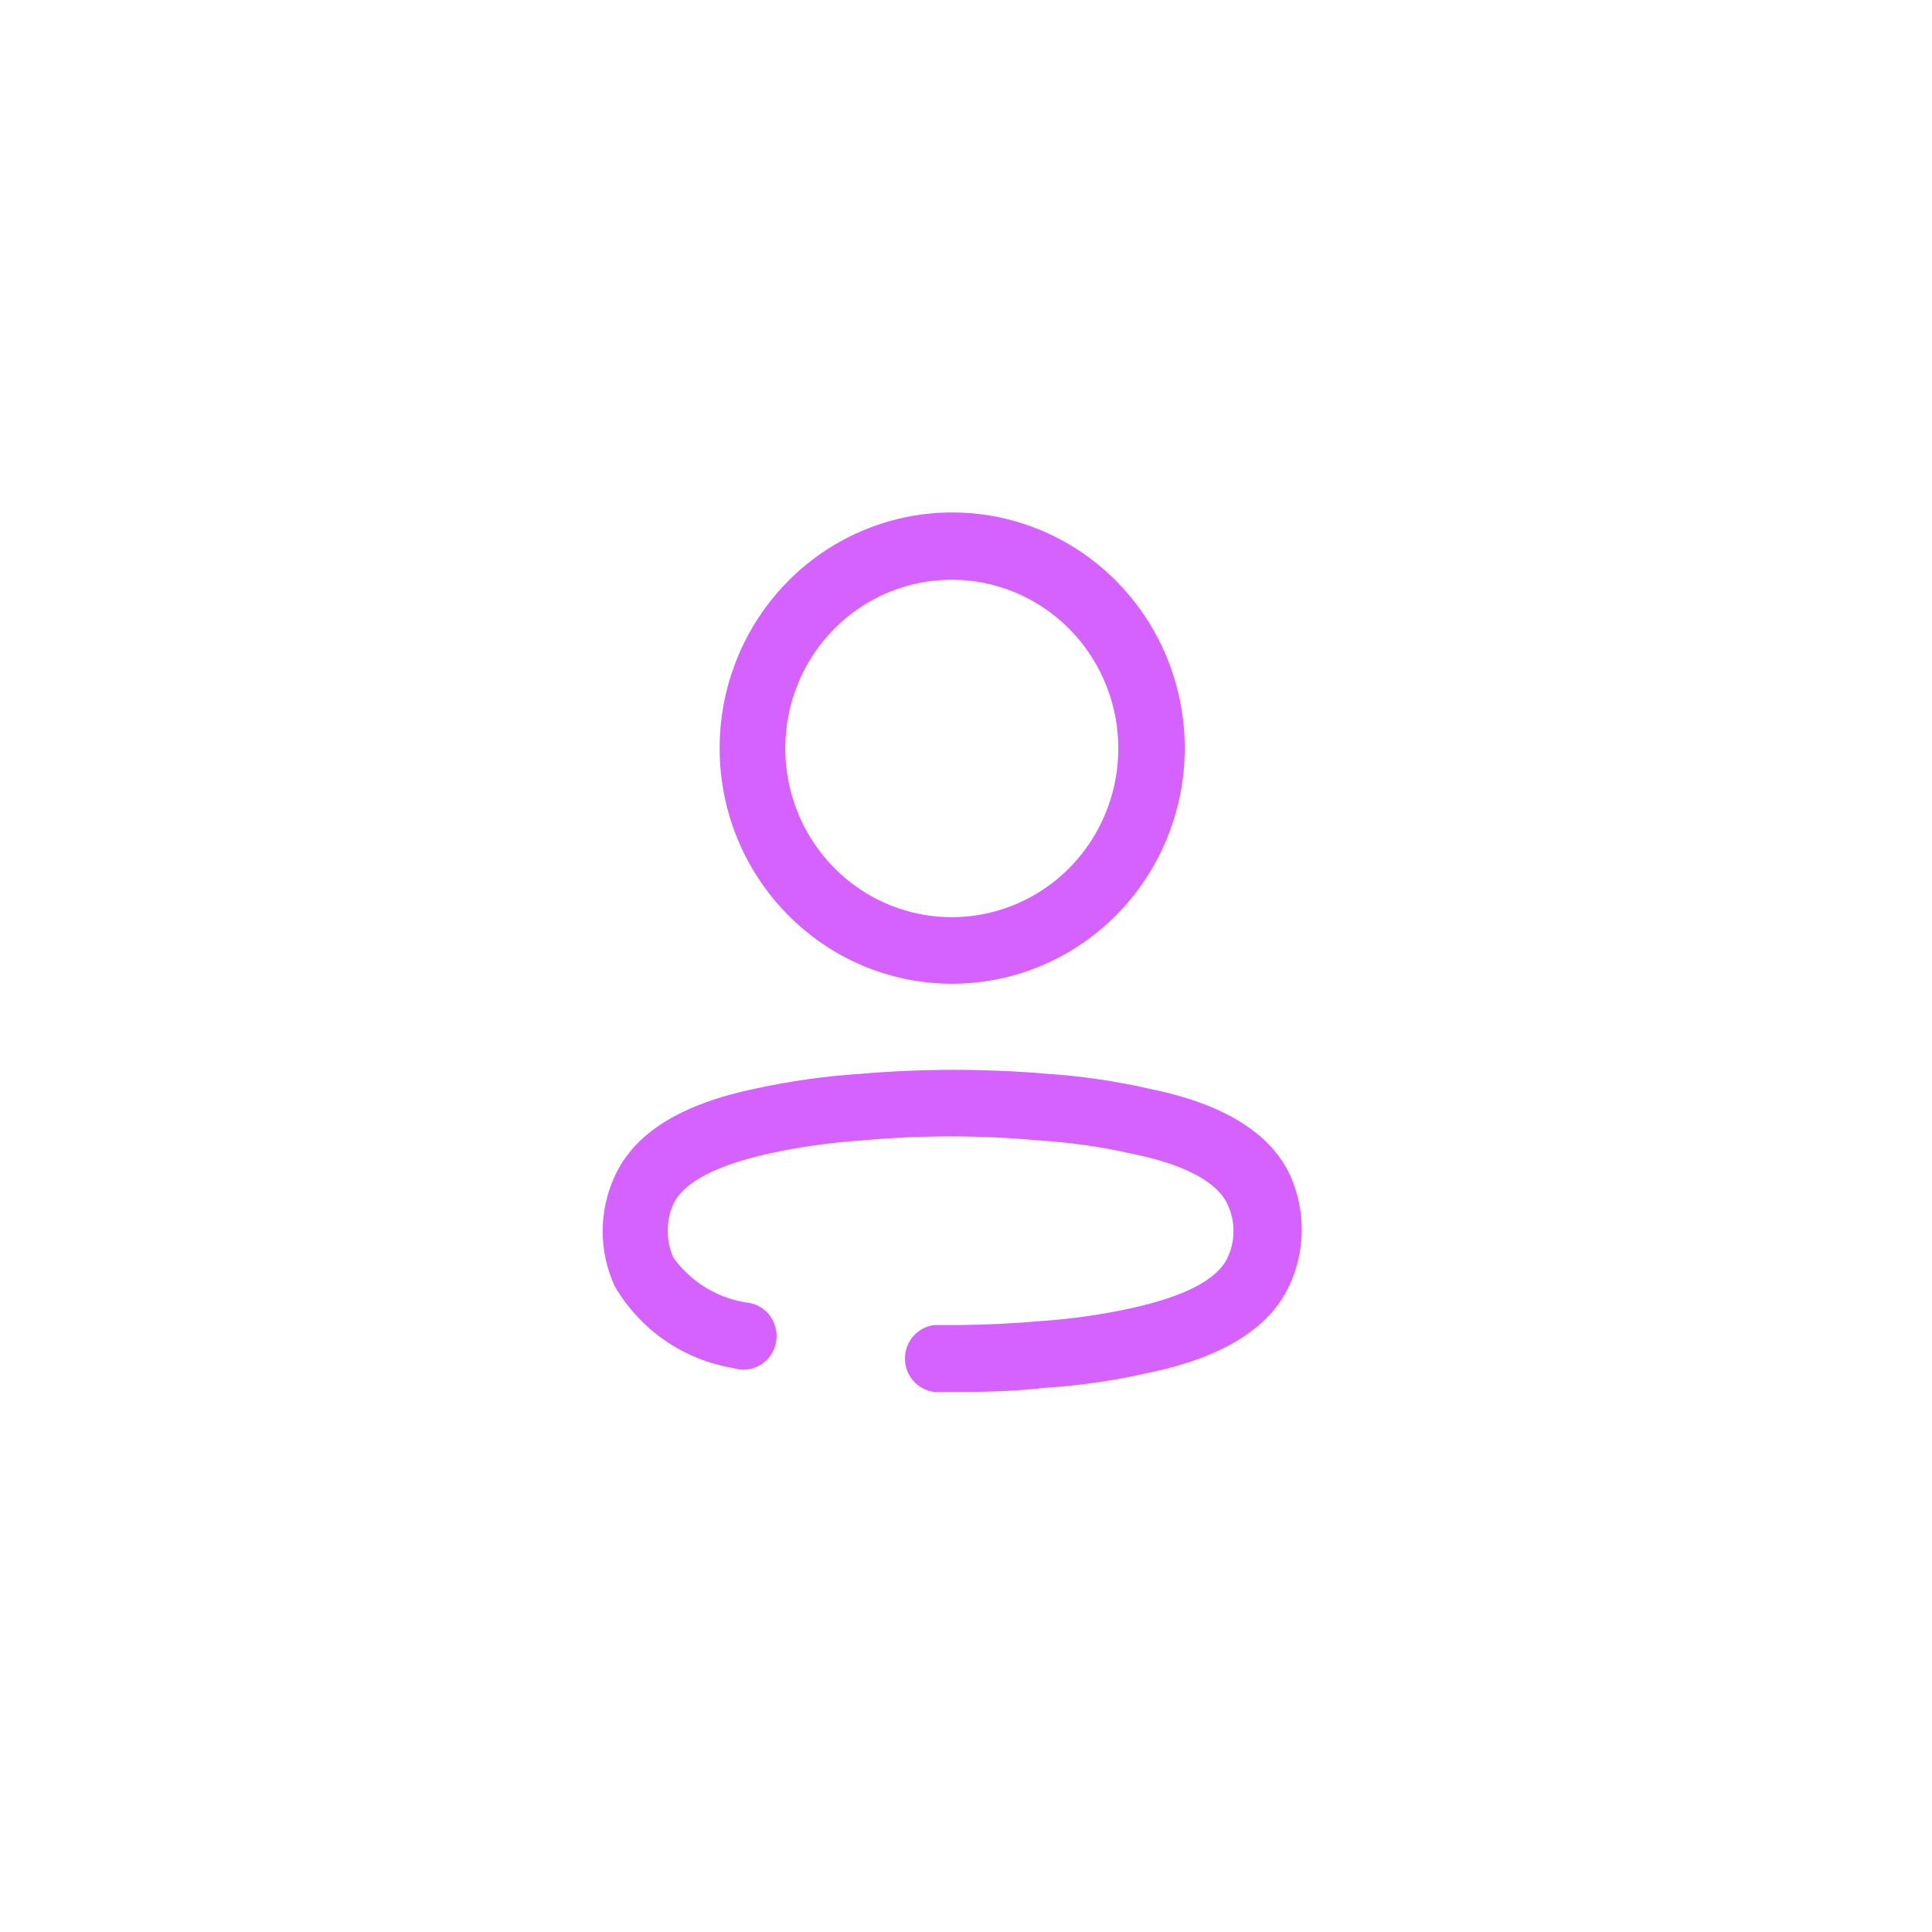 <svg width="70" height="70" viewBox="0 0 70 70" fill="none" xmlns="http://www.w3.org/2000/svg">
<g filter="url(#filter0_bd_1_176)">
<rect x="5" y="5" width="60" height="60" rx="15" fill="white"/>
<path d="M31.151 38.909C33.425 38.713 35.712 38.713 37.986 38.909C39.23 38.993 40.465 39.176 41.68 39.456C44.309 39.989 46.025 41.04 46.744 42.583C47.319 43.864 47.304 45.337 46.703 46.606C45.969 48.149 44.254 49.2 41.583 49.747C40.372 50.021 39.142 50.2 37.903 50.28C36.533 50.434 35.371 50.434 34.292 50.434H33.863C33.252 50.367 32.788 49.844 32.788 49.221C32.788 48.598 33.252 48.075 33.863 48.008L34.81 48.008C35.758 47.997 36.713 47.952 37.668 47.868C38.794 47.794 39.913 47.635 41.016 47.392C42.911 46.971 44.101 46.368 44.475 45.569C44.766 44.958 44.766 44.245 44.475 43.634C44.101 42.821 42.911 42.19 41.058 41.812C39.938 41.557 38.8 41.393 37.654 41.321C35.514 41.124 33.361 41.124 31.22 41.321C30.09 41.395 28.966 41.554 27.858 41.797C25.963 42.218 24.787 42.821 24.399 43.62C24.262 43.924 24.191 44.254 24.192 44.587C24.191 44.926 24.262 45.261 24.399 45.569C25.058 46.48 26.06 47.074 27.166 47.209L27.327 47.253C27.691 47.38 27.977 47.679 28.088 48.059C28.215 48.495 28.094 48.965 27.773 49.281C27.451 49.597 26.983 49.707 26.558 49.565C24.774 49.27 23.209 48.193 22.282 46.62C21.687 45.347 21.687 43.87 22.282 42.597C23.016 41.012 24.731 39.989 27.374 39.442C28.618 39.169 29.881 38.991 31.151 38.909ZM31.278 19.215C34.428 17.894 38.054 18.627 40.462 21.072C42.871 23.517 43.589 27.192 42.28 30.382C40.971 33.572 37.895 35.648 34.486 35.643C29.837 35.635 26.073 31.814 26.073 27.104L26.081 26.736C26.222 23.43 28.24 20.488 31.278 19.215ZM34.486 21.006C32.887 21.002 31.353 21.643 30.221 22.787C29.089 23.931 28.453 25.485 28.453 27.104C28.448 29.578 29.914 31.811 32.167 32.762C34.421 33.712 37.018 33.193 38.746 31.446C40.474 29.699 40.993 27.068 40.06 24.782C39.127 22.497 36.927 21.006 34.486 21.006Z" fill="#D562FF"/>
</g>
<defs>
<filter id="filter0_bd_1_176" x="-1" y="-1" width="71" height="71" filterUnits="userSpaceOnUse" color-interpolation-filters="sRGB">
<feFlood flood-opacity="0" result="BackgroundImageFix"/>
<feGaussianBlur in="BackgroundImageFix" stdDeviation="2"/>
<feComposite in2="SourceAlpha" operator="in" result="effect1_backgroundBlur_1_176"/>
<feColorMatrix in="SourceAlpha" type="matrix" values="0 0 0 0 0 0 0 0 0 0 0 0 0 0 0 0 0 0 127 0" result="hardAlpha"/>
<feOffset/>
<feGaussianBlur stdDeviation="2.5"/>
<feComposite in2="hardAlpha" operator="out"/>
<feColorMatrix type="matrix" values="0 0 0 0 0 0 0 0 0 0 0 0 0 0 0 0 0 0 0.1 0"/>
<feBlend mode="normal" in2="effect1_backgroundBlur_1_176" result="effect2_dropShadow_1_176"/>
<feBlend mode="normal" in="SourceGraphic" in2="effect2_dropShadow_1_176" result="shape"/>
</filter>
</defs>
</svg>
